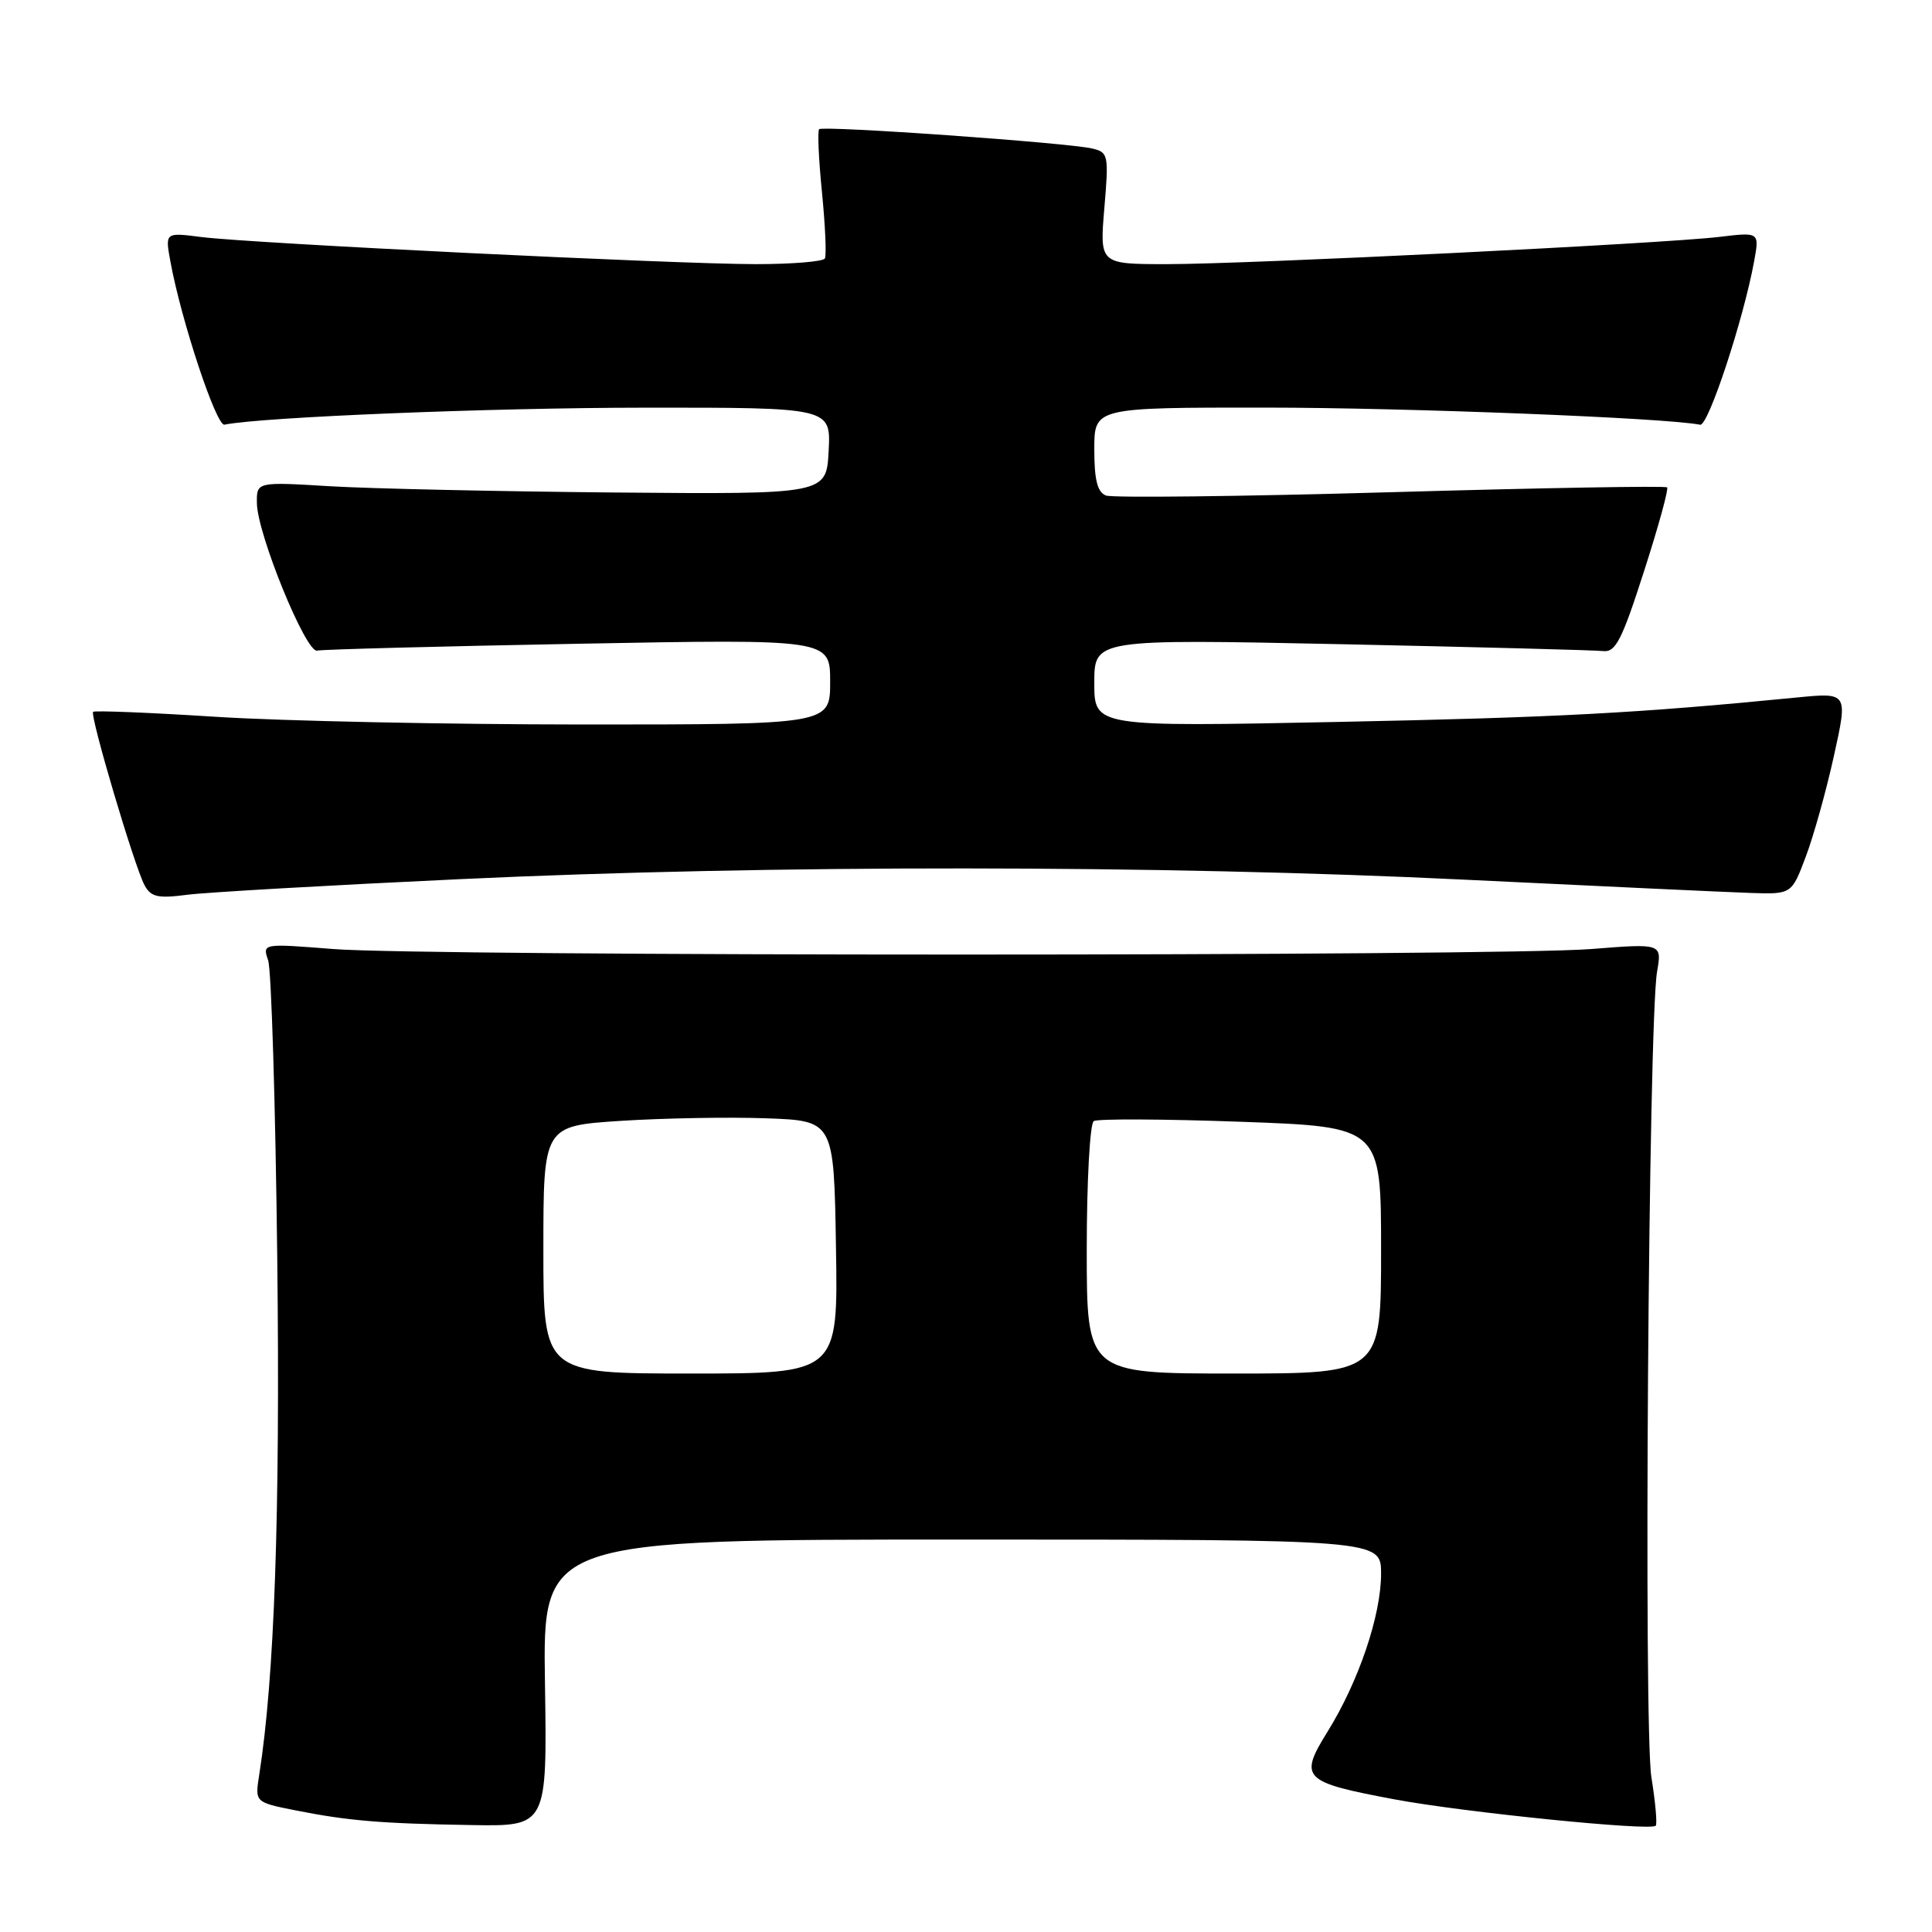 <?xml version="1.0" encoding="UTF-8" standalone="no"?>
<!DOCTYPE svg PUBLIC "-//W3C//DTD SVG 1.1//EN" "http://www.w3.org/Graphics/SVG/1.1/DTD/svg11.dtd" >
<svg xmlns="http://www.w3.org/2000/svg" xmlns:xlink="http://www.w3.org/1999/xlink" version="1.1" viewBox="0 0 256 256">
 <g >
 <path fill="currentColor"
d=" M 72.21 223.00 C 71.92 204.00 71.92 204.00 127.46 204.00 C 183.00 204.00 183.00 204.00 183.00 208.52 C 183.00 214.05 180.03 222.81 175.91 229.45 C 172.07 235.63 172.59 236.14 184.81 238.43 C 193.97 240.14 218.71 242.64 219.39 241.92 C 219.61 241.69 219.35 238.80 218.82 235.50 C 217.77 229.08 218.43 135.38 219.57 128.75 C 220.22 125.01 220.22 125.01 210.86 125.75 C 198.67 126.73 56.33 126.73 44.13 125.75 C 34.77 125.01 34.77 125.01 35.53 127.25 C 35.96 128.49 36.50 146.33 36.74 166.91 C 37.13 200.64 36.37 222.32 34.35 235.16 C 33.77 238.81 33.77 238.81 39.14 239.88 C 46.16 241.27 50.43 241.63 62.50 241.83 C 72.50 242.00 72.50 242.00 72.21 223.00 Z  M 61.00 116.49 C 101.87 114.57 153.81 114.60 194.25 116.57 C 211.99 117.43 228.95 118.22 231.95 118.32 C 237.40 118.50 237.40 118.50 239.28 113.50 C 240.32 110.75 242.00 104.73 243.01 100.13 C 244.86 91.76 244.86 91.76 238.10 92.42 C 216.96 94.50 206.41 95.07 177.25 95.66 C 145.00 96.31 145.00 96.31 145.00 90.49 C 145.00 84.68 145.00 84.68 177.75 85.36 C 195.76 85.74 211.37 86.15 212.44 86.27 C 214.07 86.46 214.92 84.80 217.83 75.73 C 219.74 69.81 221.12 64.79 220.90 64.58 C 220.68 64.36 204.21 64.65 184.30 65.22 C 164.38 65.79 147.40 65.98 146.55 65.66 C 145.41 65.22 145.00 63.60 145.00 59.53 C 145.00 54.00 145.00 54.00 167.75 54.01 C 186.41 54.02 220.76 55.37 225.28 56.28 C 226.35 56.49 231.01 42.37 232.43 34.63 C 233.14 30.75 233.14 30.75 227.82 31.39 C 220.27 32.29 165.34 35.00 154.65 35.00 C 145.71 35.00 145.71 35.00 146.33 27.60 C 146.93 20.53 146.86 20.18 144.73 19.68 C 141.48 18.91 109.04 16.62 108.54 17.12 C 108.31 17.36 108.48 21.14 108.92 25.52 C 109.35 29.91 109.53 33.84 109.30 34.25 C 109.07 34.66 104.96 35.00 100.17 35.00 C 89.53 35.00 33.37 32.25 26.69 31.41 C 21.87 30.79 21.87 30.79 22.58 34.65 C 24.00 42.44 28.66 56.49 29.74 56.27 C 34.75 55.26 65.01 54.03 85.30 54.02 C 110.10 54.00 110.10 54.00 109.80 59.75 C 109.50 65.50 109.50 65.50 81.50 65.26 C 66.10 65.12 49.11 64.75 43.75 64.43 C 34.00 63.84 34.00 63.84 34.04 66.67 C 34.09 70.76 40.55 86.56 42.02 86.21 C 42.70 86.05 58.27 85.64 76.62 85.30 C 110.00 84.68 110.00 84.68 110.00 90.34 C 110.00 96.00 110.00 96.00 77.25 96.00 C 59.24 95.99 37.35 95.54 28.60 94.98 C 19.86 94.42 12.54 94.13 12.34 94.32 C 11.88 94.79 17.80 114.76 19.14 117.27 C 20.00 118.87 20.90 119.07 24.83 118.56 C 27.40 118.23 43.67 117.30 61.00 116.49 Z  M 72.00 165.60 C 72.00 149.19 72.00 149.19 82.25 148.52 C 87.89 148.16 96.55 148.00 101.50 148.18 C 110.50 148.50 110.50 148.50 110.77 165.25 C 111.05 182.00 111.05 182.00 91.52 182.00 C 72.00 182.00 72.00 182.00 72.00 165.60 Z  M 144.00 165.56 C 144.00 156.52 144.42 148.86 144.93 148.55 C 145.44 148.23 154.21 148.27 164.43 148.64 C 183.00 149.31 183.00 149.31 183.00 165.66 C 183.00 182.00 183.00 182.00 163.50 182.00 C 144.00 182.00 144.00 182.00 144.00 165.56 Z "/>
</g>
</svg>